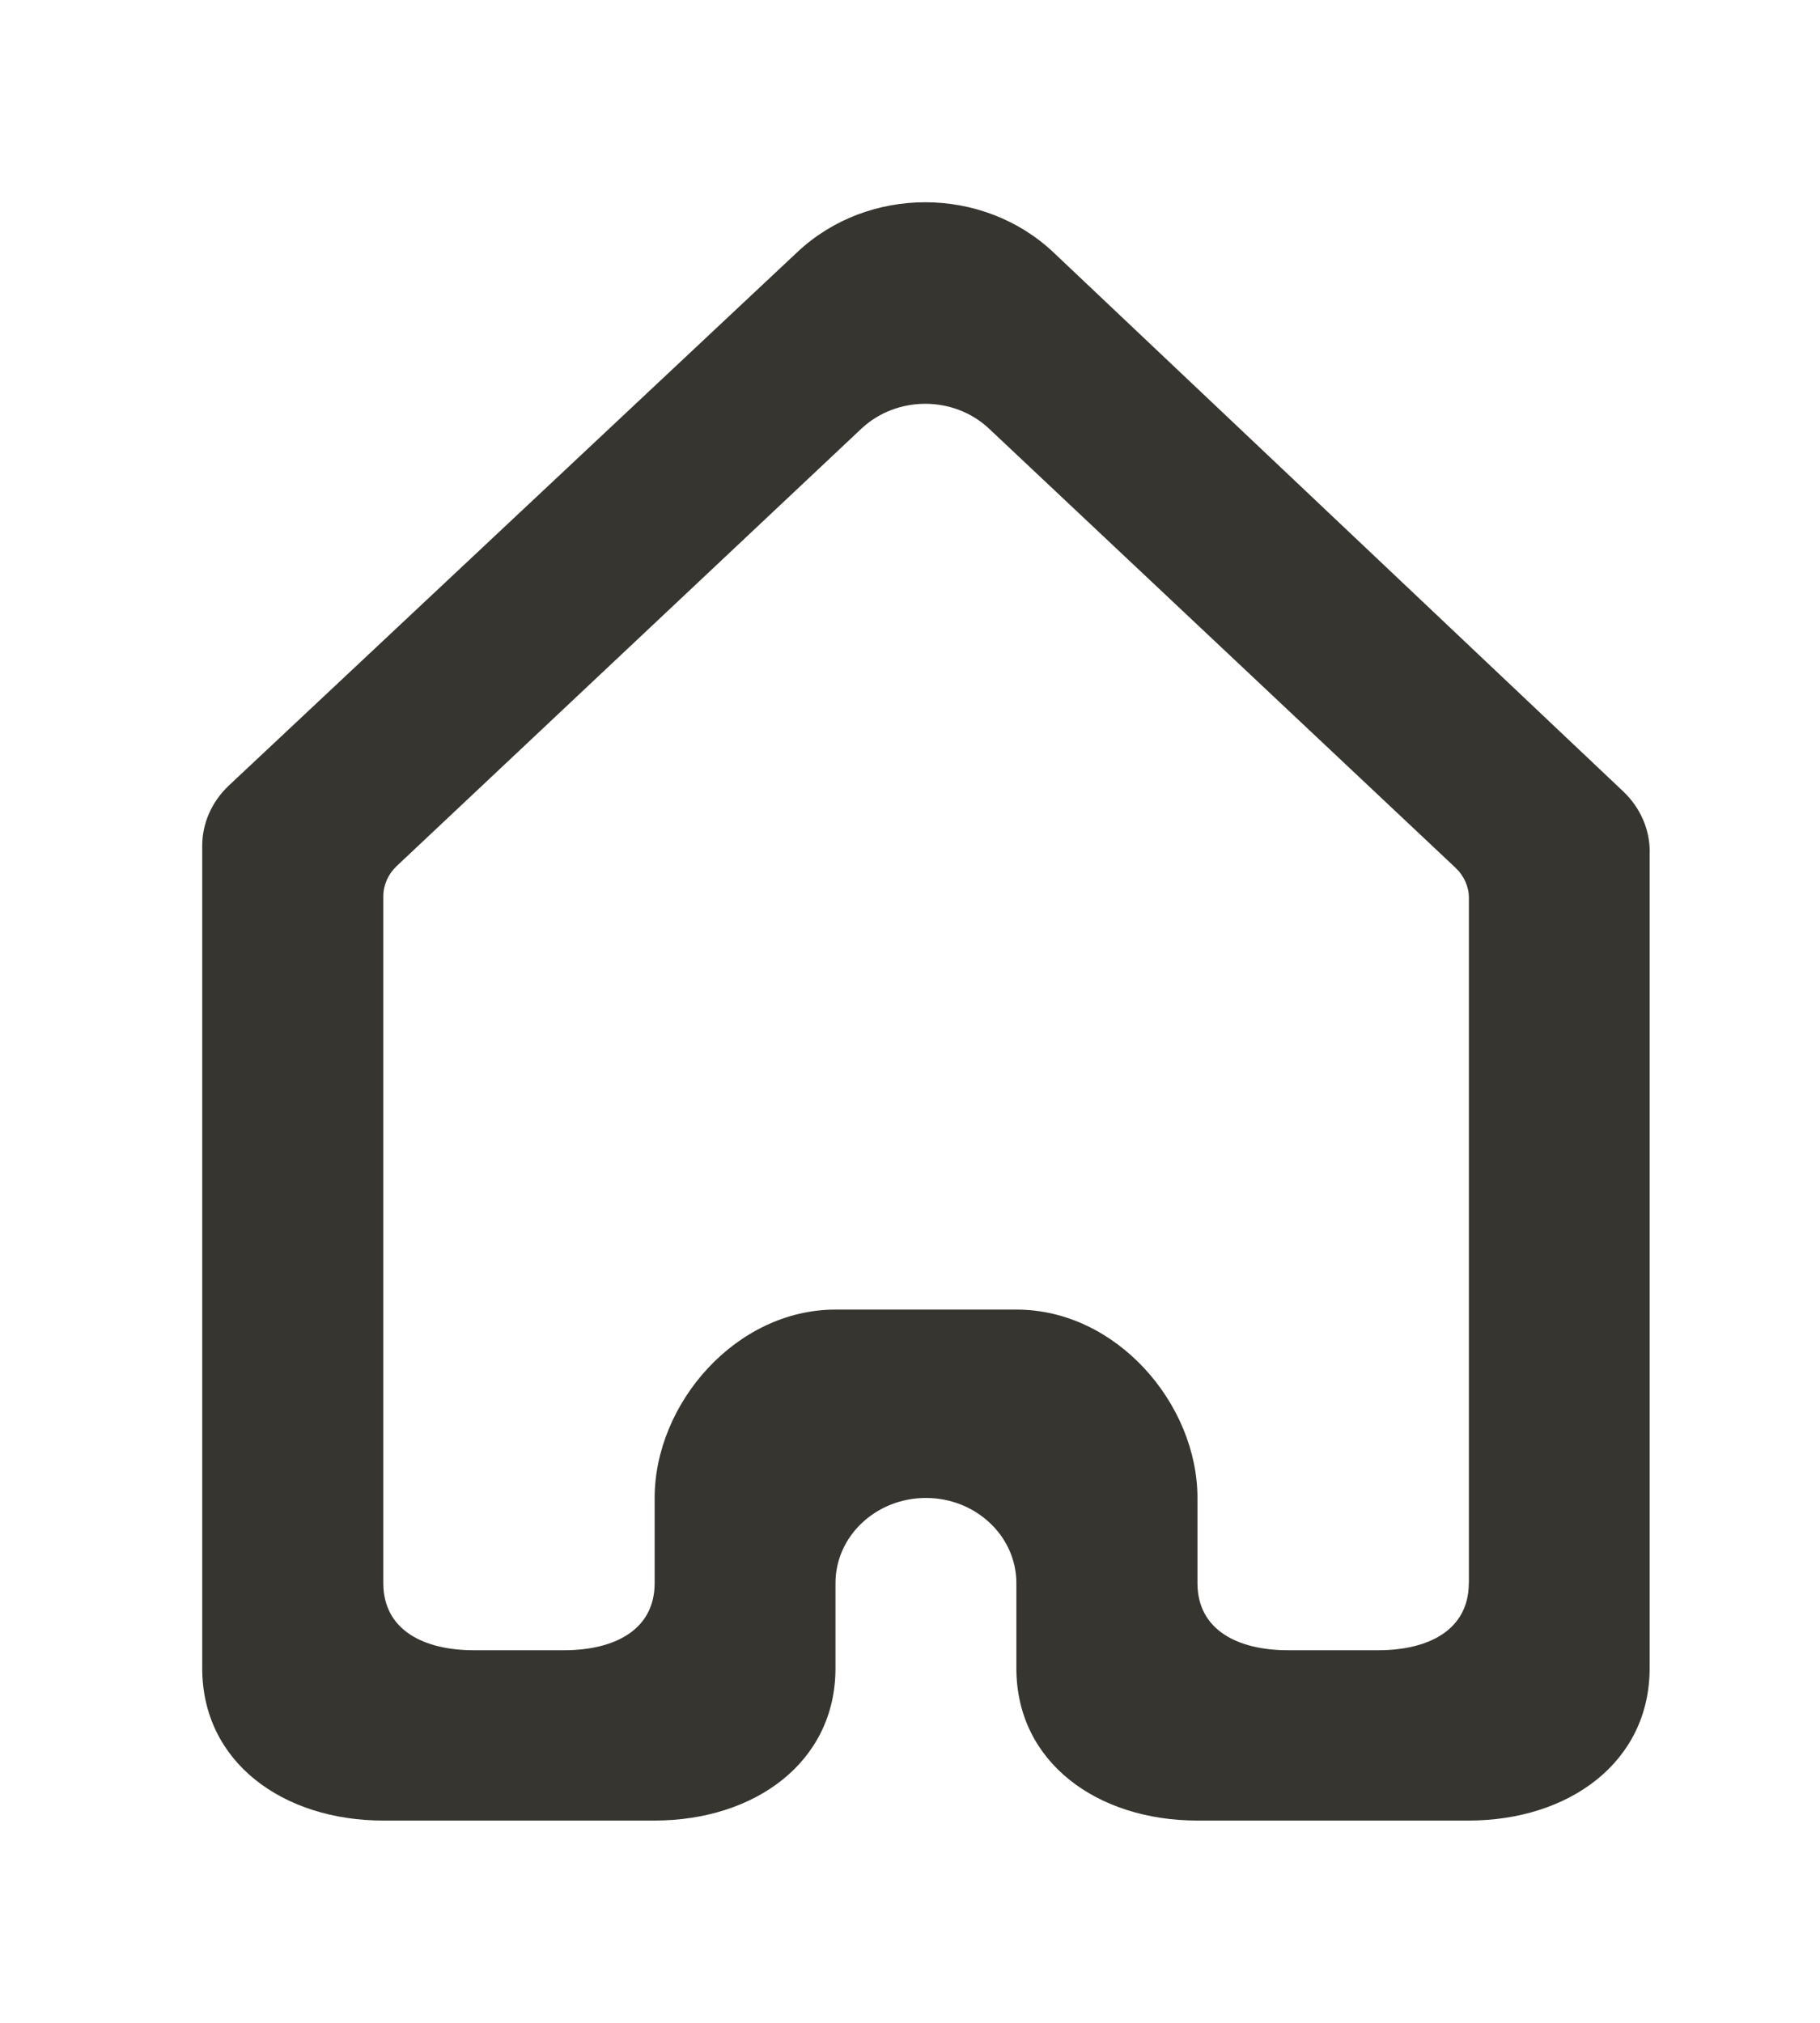 <!-- Generated by IcoMoon.io -->
<svg version="1.1" xmlns="http://www.w3.org/2000/svg" width="36" height="40" viewBox="0 0 36 40">
<title>mp-home-2</title>
<path fill="#37352f" d="M29.053 31.305c0 0.93-0.802 1.327-1.789 1.327h-1.789c-0.988 0-1.789-0.397-1.789-1.327v-1.684c0-1.861-1.602-3.725-3.579-3.725h-3.579c-1.977 0-3.579 1.864-3.579 3.725v1.684c0 0.93-0.802 1.327-1.789 1.327h-1.789c-0.988 0-1.789-0.397-1.789-1.327v-13.58c0-0.224 0.095-0.438 0.261-0.596l9.193-8.65c0.7-0.659 1.832-0.659 2.53 0l9.228 8.684c0.166 0.158 0.261 0.372 0.261 0.595v13.548zM32.632 16.842c0-0.446-0.188-0.872-0.521-1.189l-11.272-10.661c-1.396-1.319-3.663-1.324-5.064-0.010l-11.249 10.552c-0.336 0.317-0.526 0.744-0.526 1.192v16.263c0 1.861 1.602 3.011 3.579 3.011h5.368c1.977 0 3.579-1.15 3.579-3.011v-1.684c0-0.93 0.802-1.684 1.789-1.684s1.789 0.755 1.789 1.684v1.684c0 1.861 1.602 3.011 3.579 3.011h5.368c1.977 0 3.579-1.15 3.579-3.011v-16.147z"></path>
</svg>
